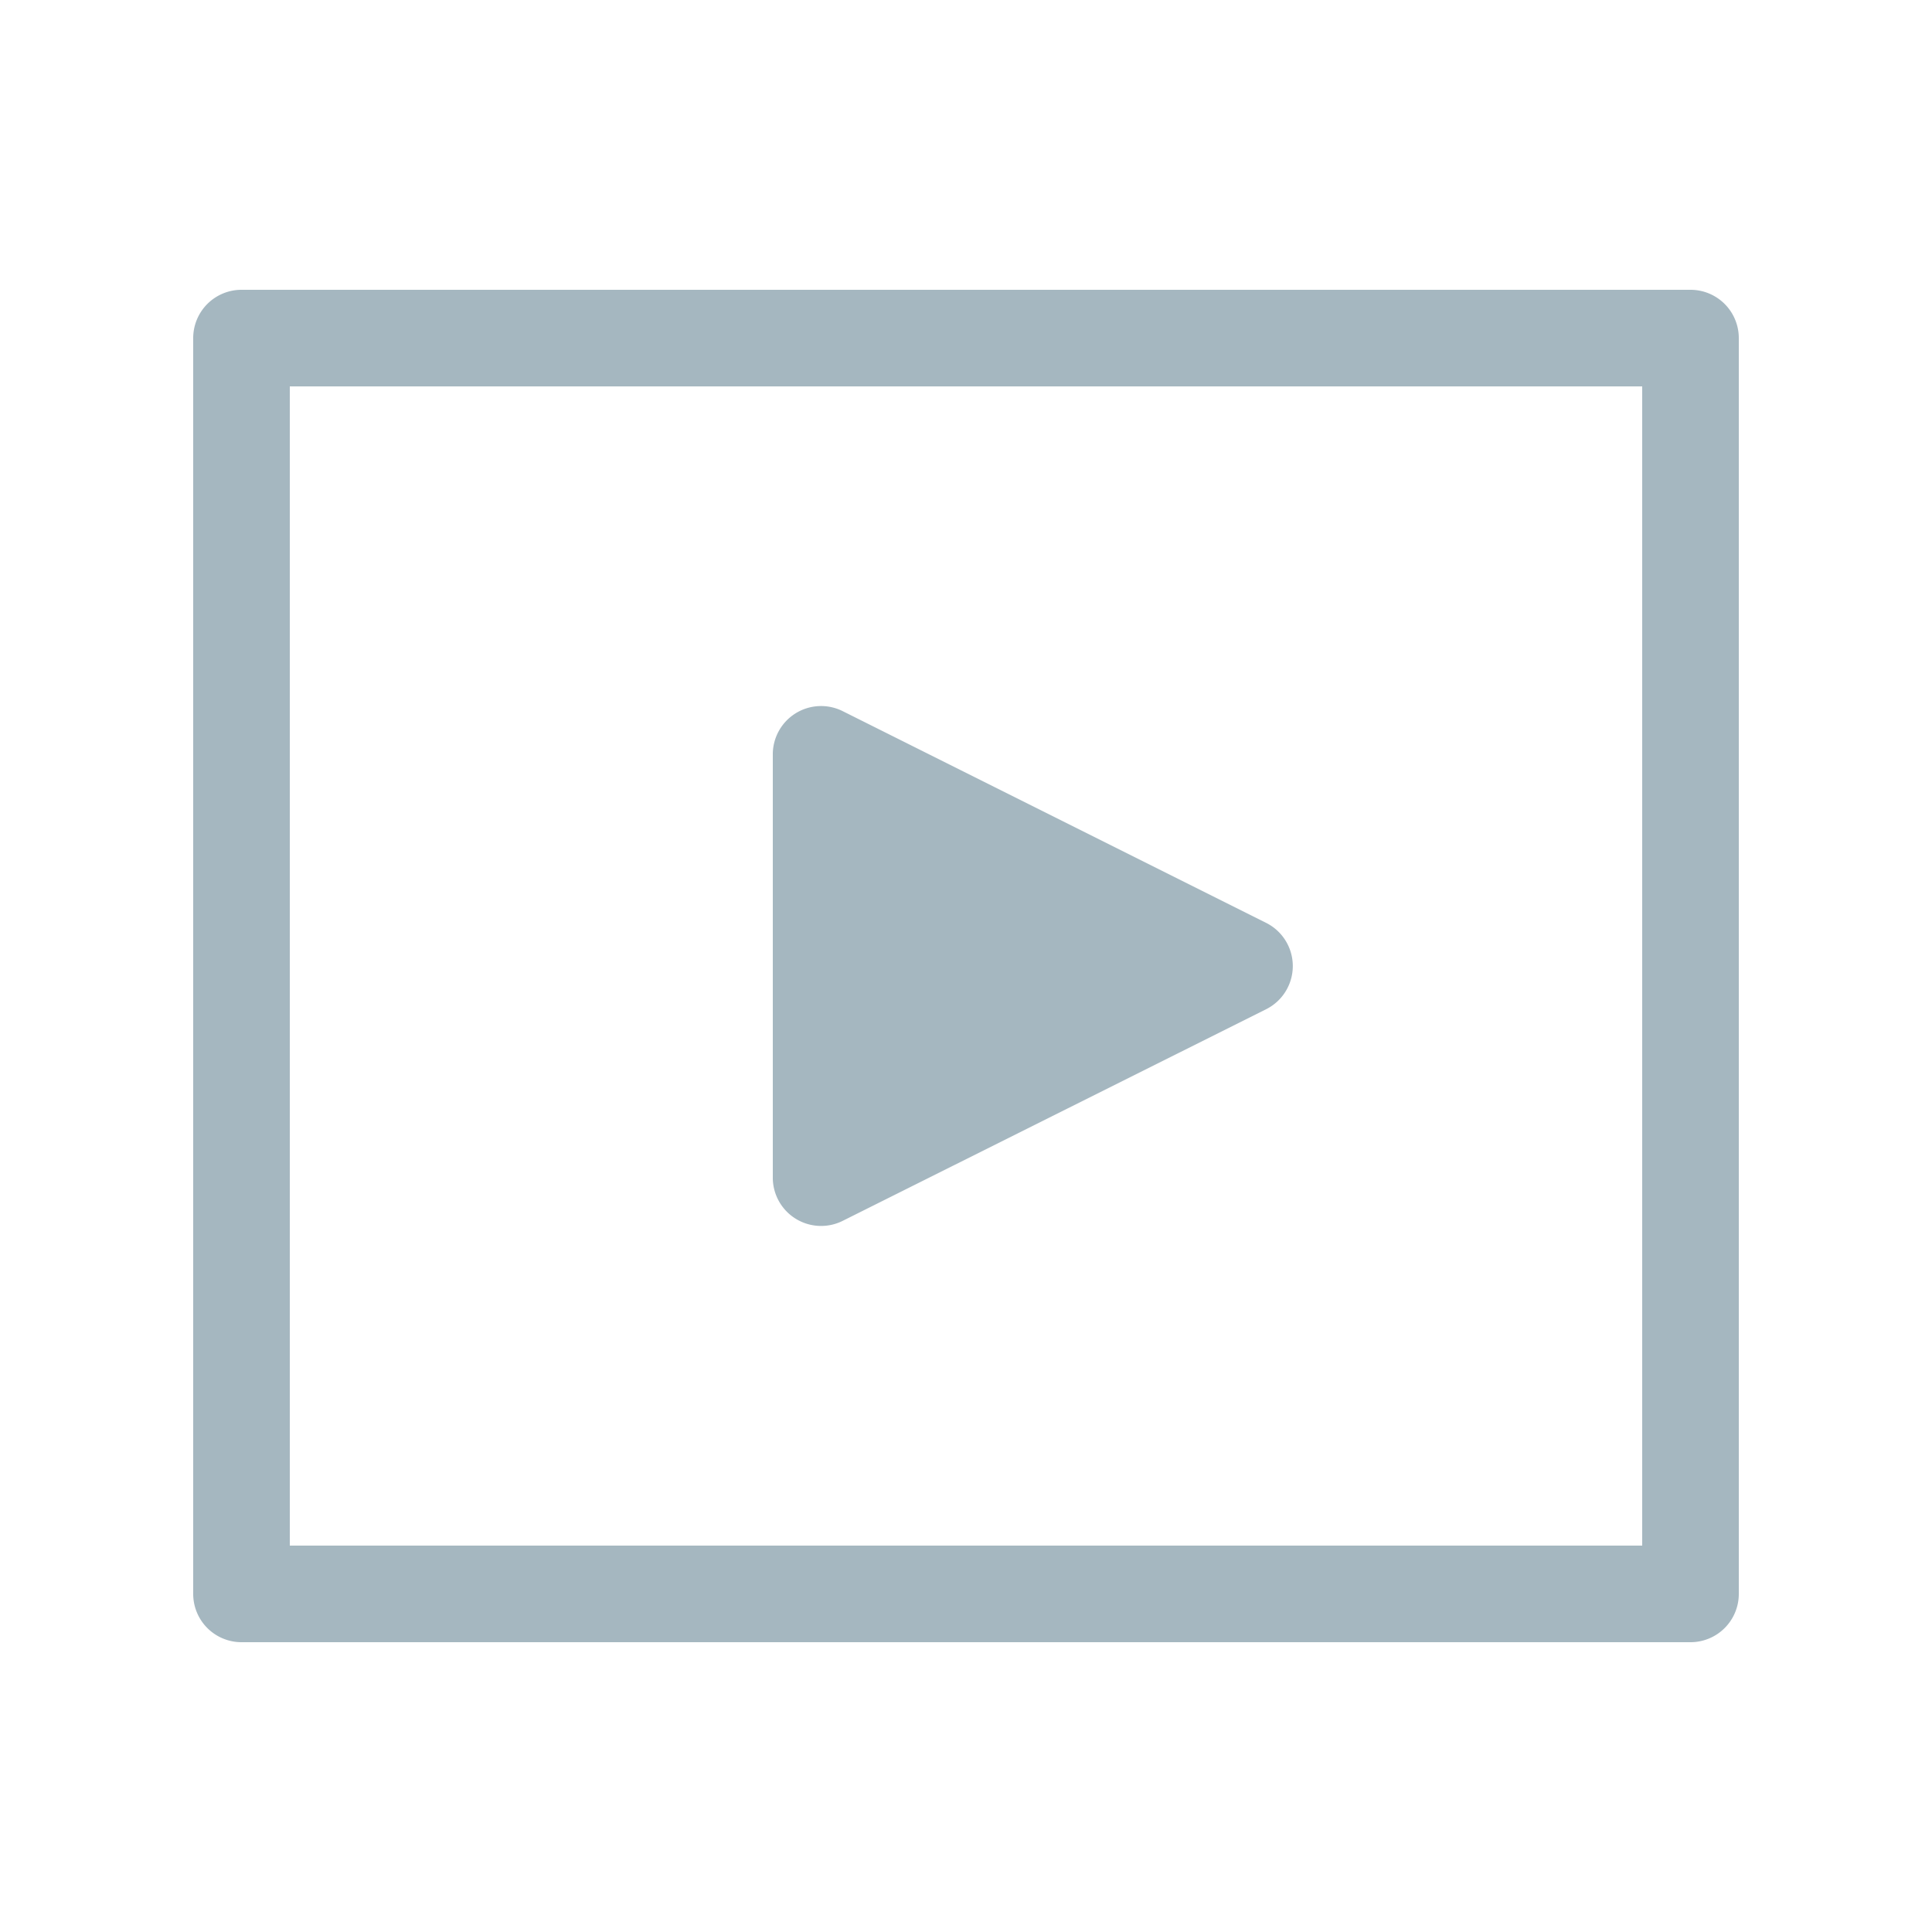 <svg xmlns="http://www.w3.org/2000/svg" width="20" height="20" fill="none" viewBox="0 0 20 20">
  <g class="20x20/Solid/media">
    <path fill="#A5B7C0" fill-rule="evenodd" d="M3 16V4h14v12H3ZM2 3.5a.5.5 0 0 1 .5-.5h15a.5.5 0 0 1 .5.5v13a.5.5 0 0 1-.5.5h-15a.5.5 0 0 1-.5-.5v-13Zm6.724 3.862A.5.5 0 0 0 8 7.809v4.382a.5.5 0 0 0 .724.447l4.382-2.19a.5.5 0 0 0 0-.895L8.724 7.362Z" class="Primary" clip-rule="evenodd"/>
  </g>
</svg>
